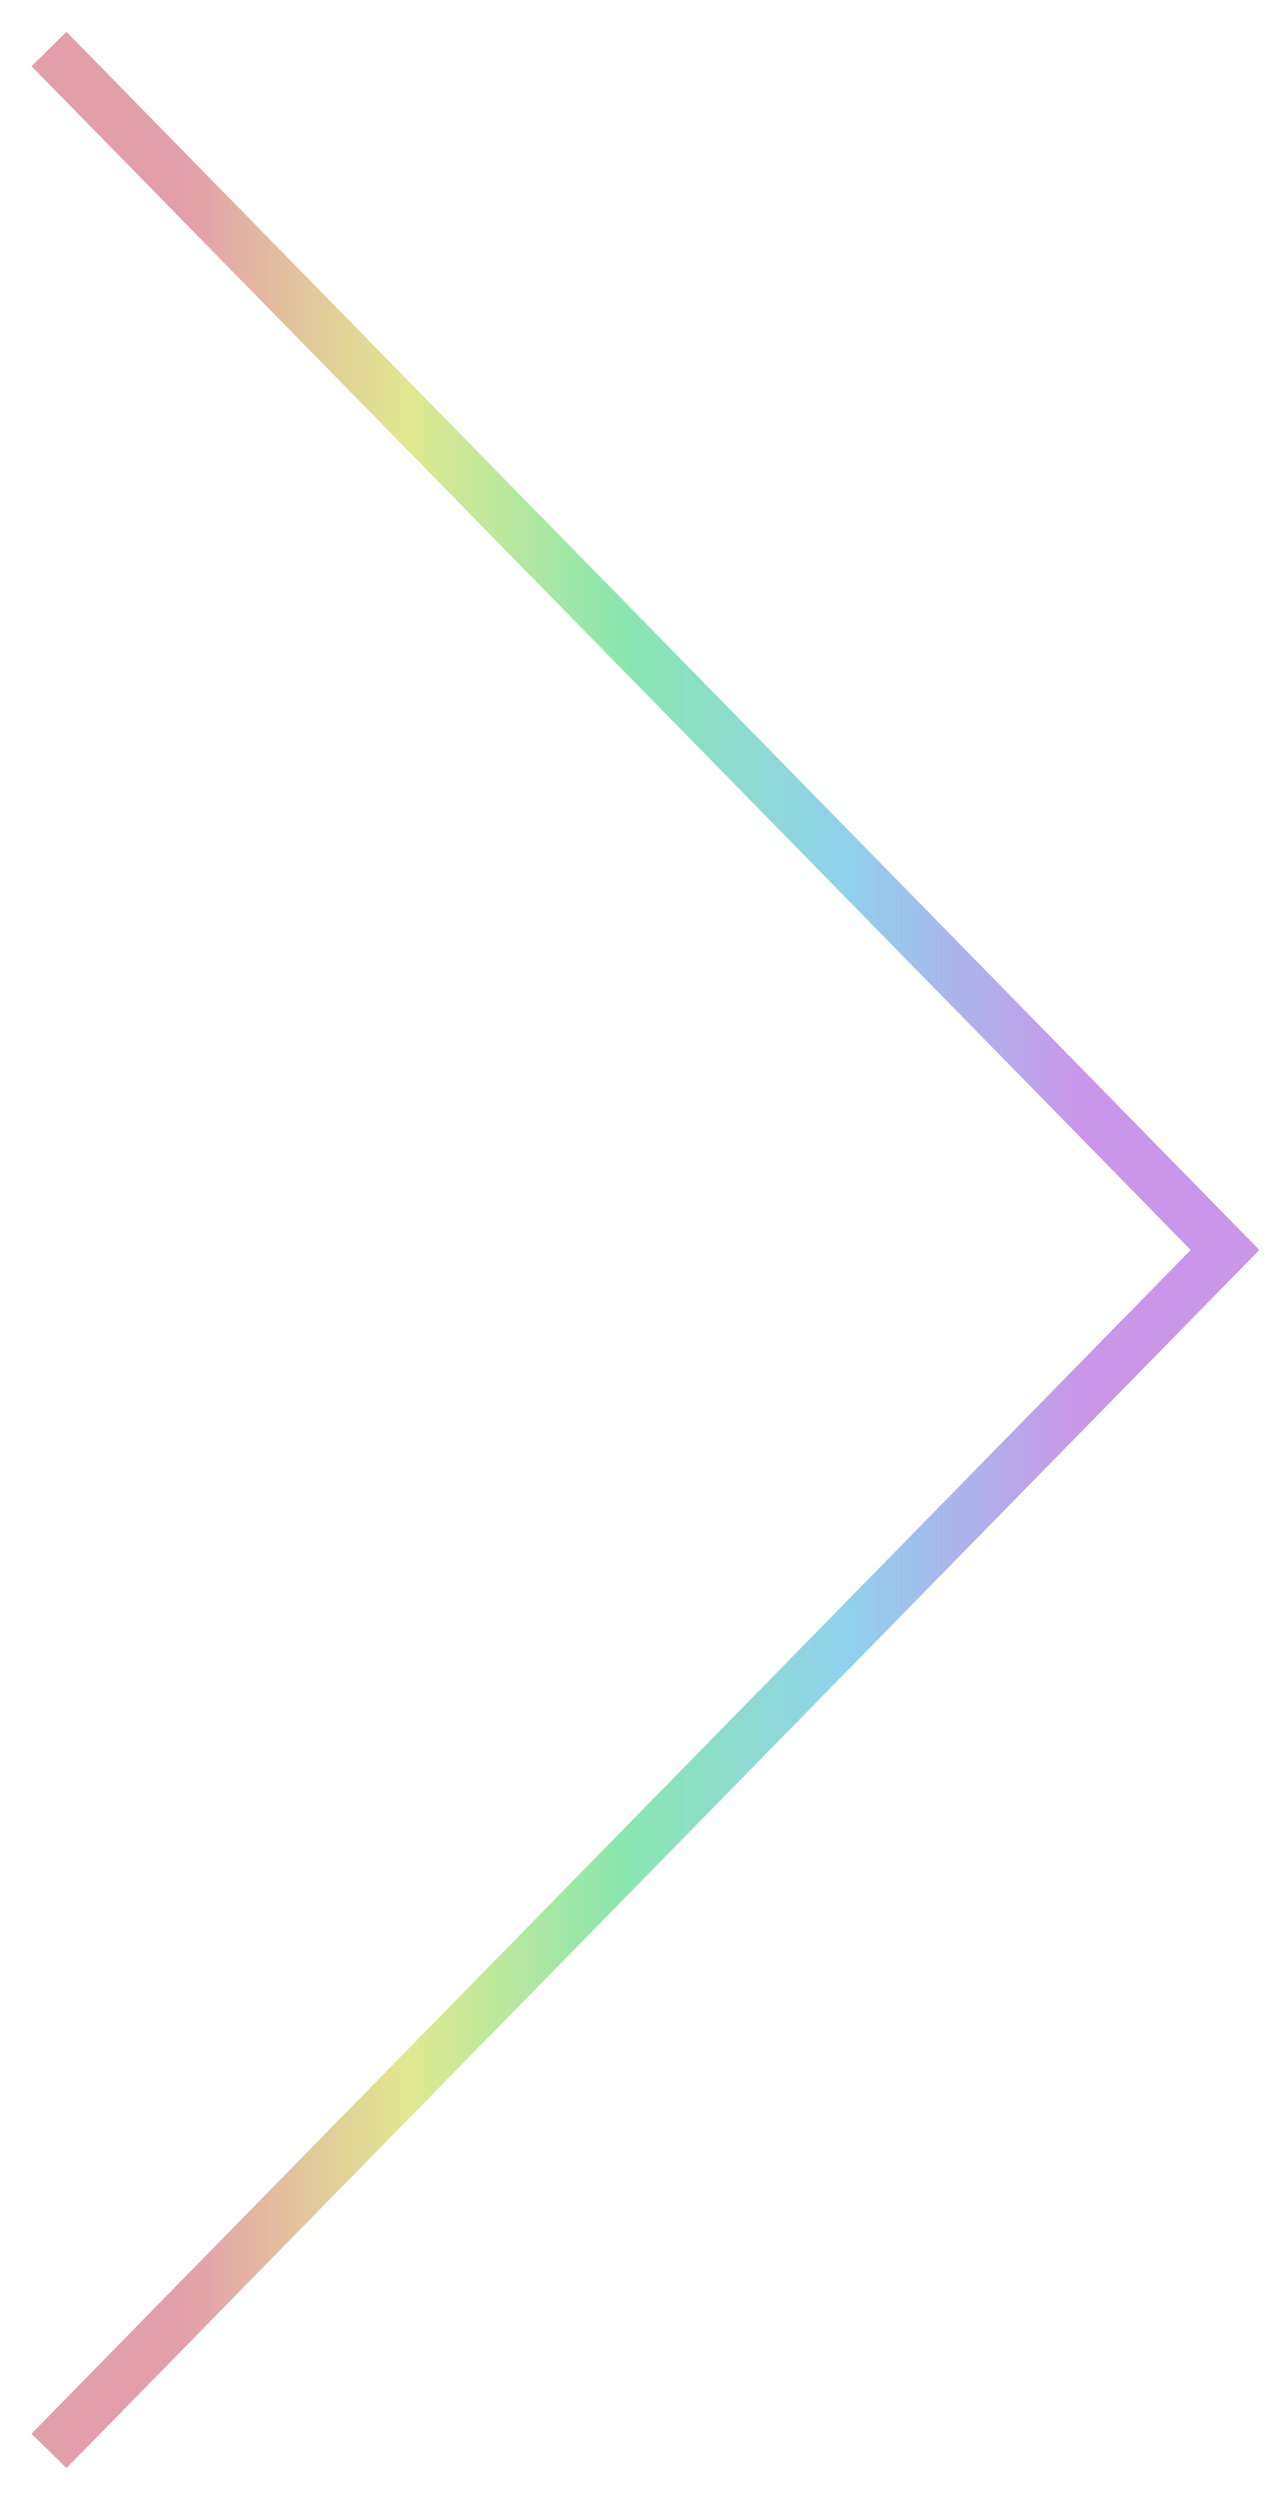 <svg width="26" height="51" fill="none" xmlns="http://www.w3.org/2000/svg"><path d="m1 1 24 24.5L1 50" stroke="url(#a)"/><defs><linearGradient id="a" x1="3.731" y1="1" x2="22.056" y2="1" gradientUnits="userSpaceOnUse"><stop stop-color="#E39EAB"/><stop offset=".251" stop-color="#E1E88F"/><stop offset=".49" stop-color="#89E7AF"/><stop offset=".74" stop-color="#90D1ED"/><stop offset="1" stop-color="#C996E9"/></linearGradient></defs></svg>